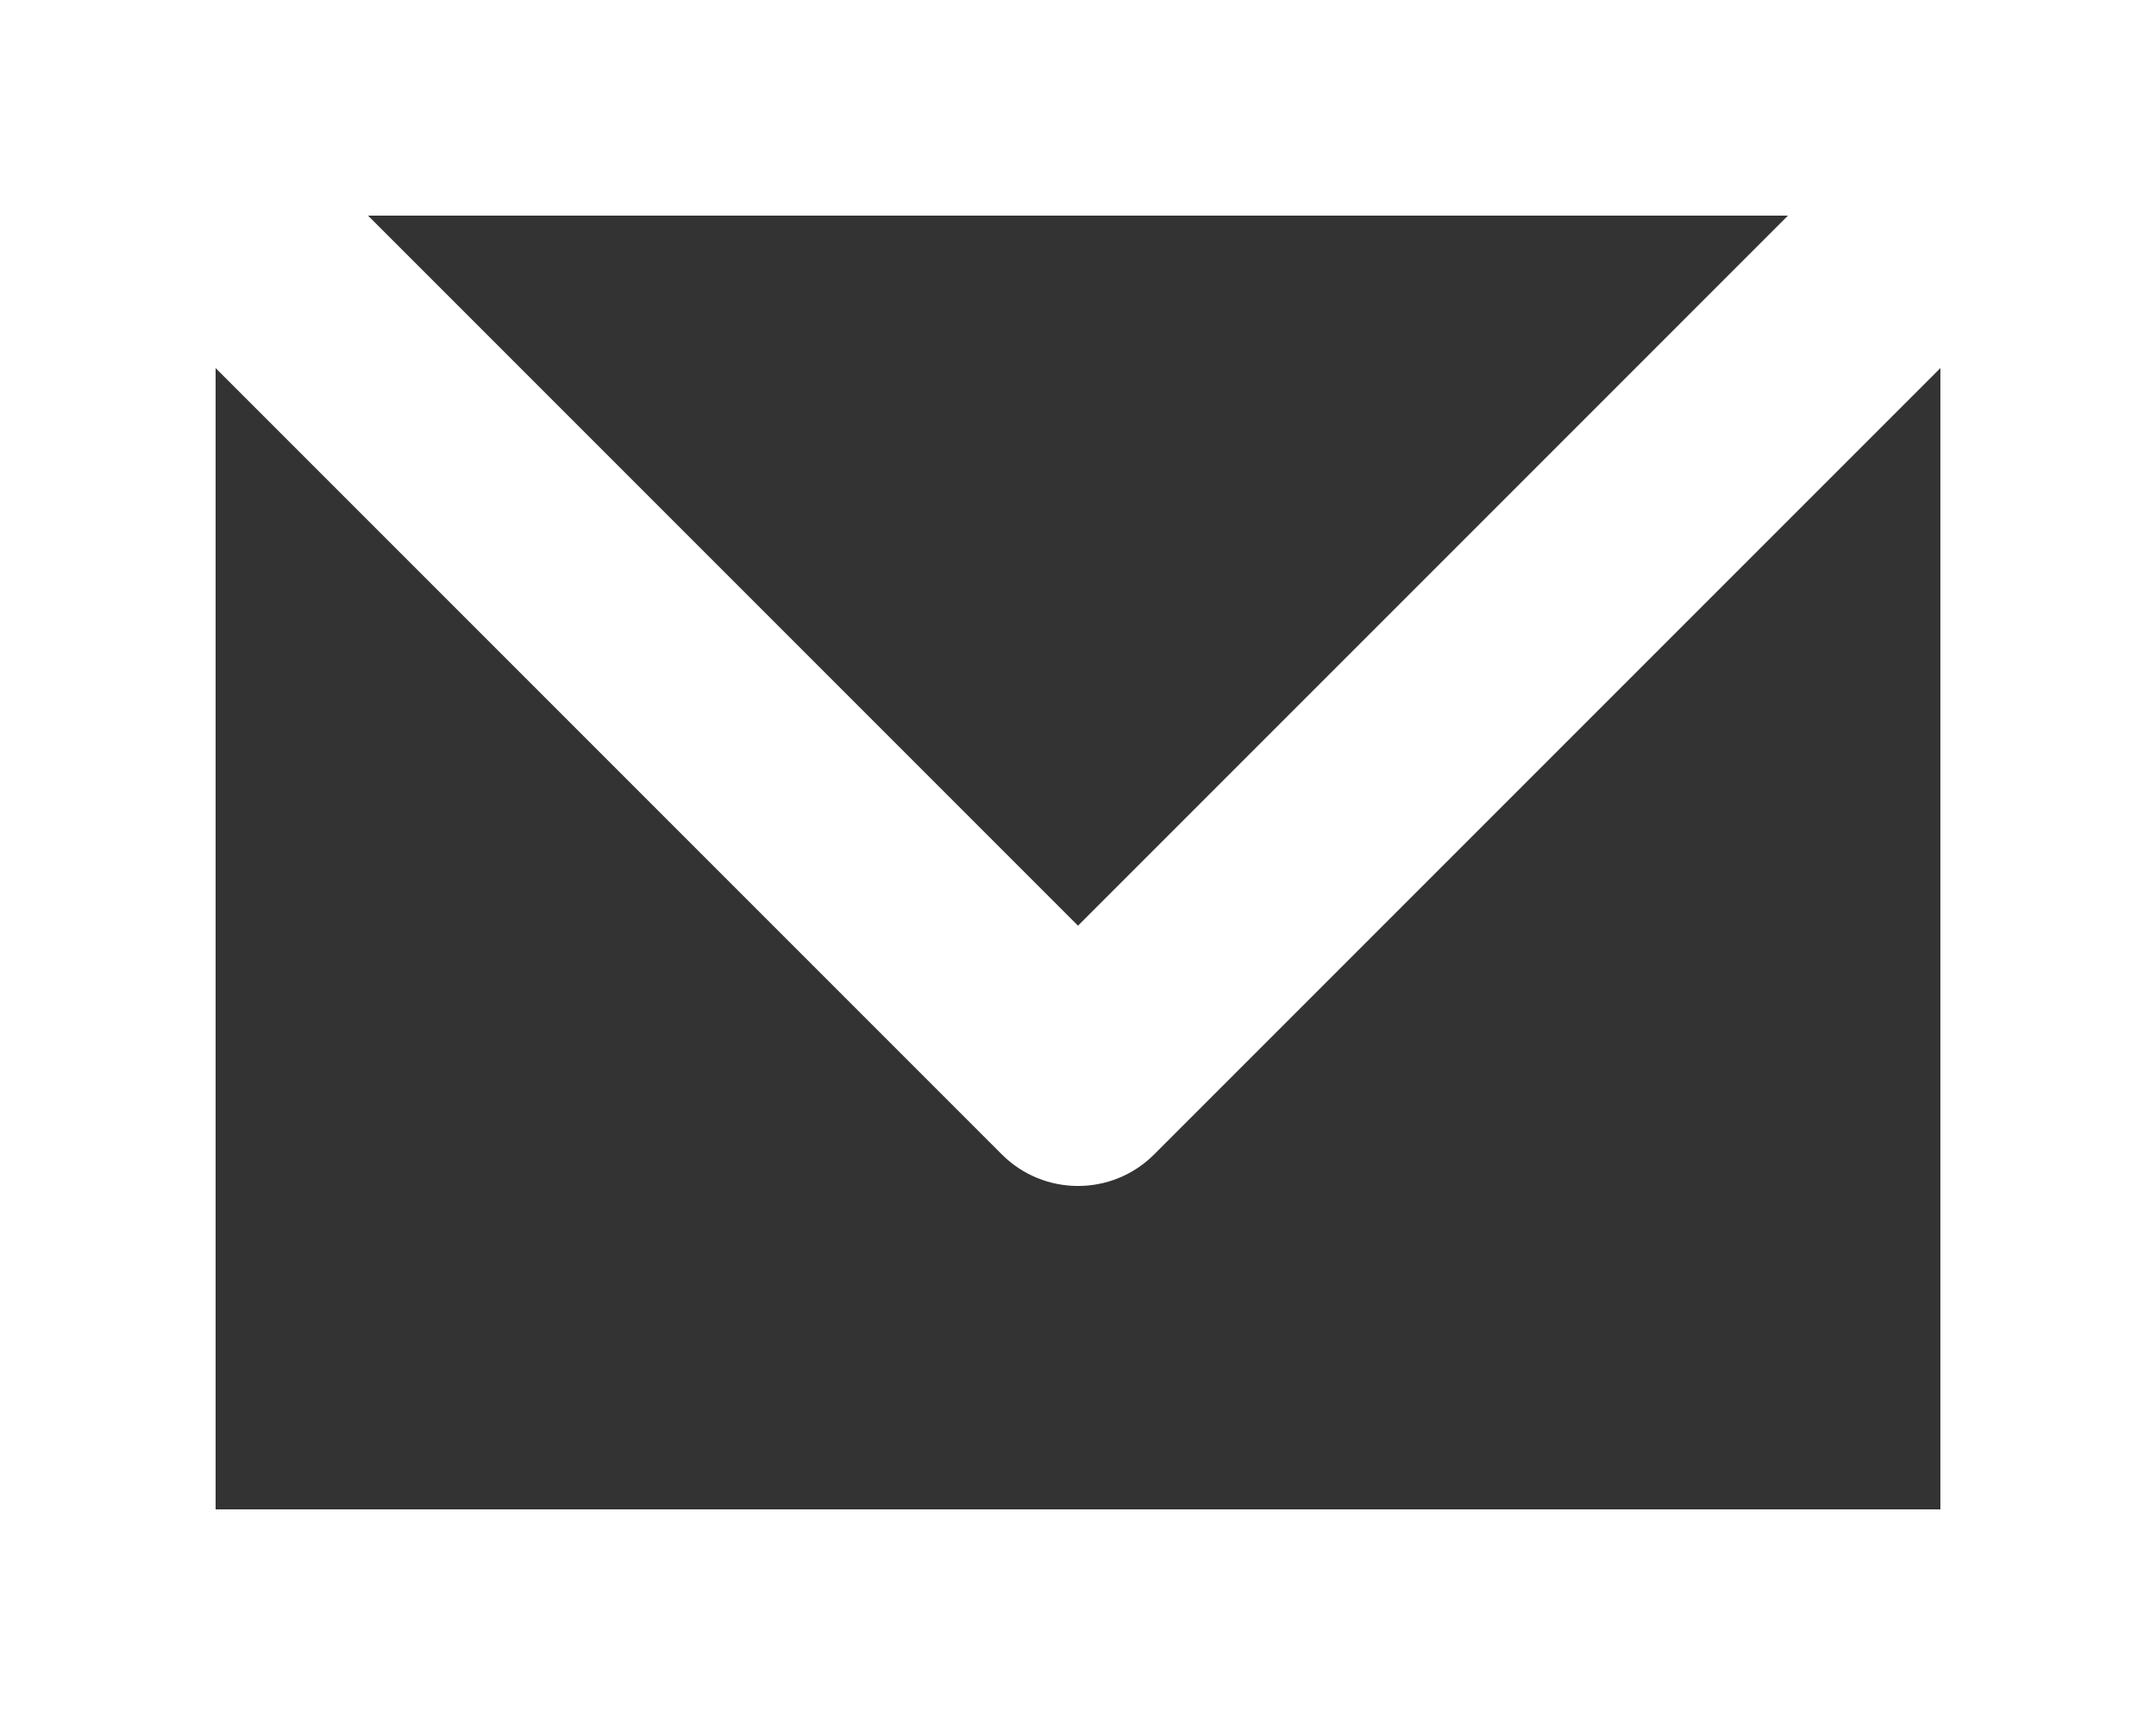 <svg width="20" height="16" viewBox="0 0 20 16" fill="none" xmlns="http://www.w3.org/2000/svg">
<rect x="0" y="0" width="20" height="16" fill="#333333" stroke="none"/>
<path fill-rule="evenodd" clip-rule="evenodd" d="M0 1V0H1C1 0 1 0 1 0H19C19 0 19 0 19 0H20V0.999C20 1 20 1 20 1.001V16H0V1C0 1 0 1 0 1ZM2 3.414V14H18V3.414L10.707 10.707C10.317 11.098 9.683 11.098 9.293 10.707L2 3.414ZM16.586 2H3.414L10 8.586L16.586 2Z" fill="white"/>
</svg>

